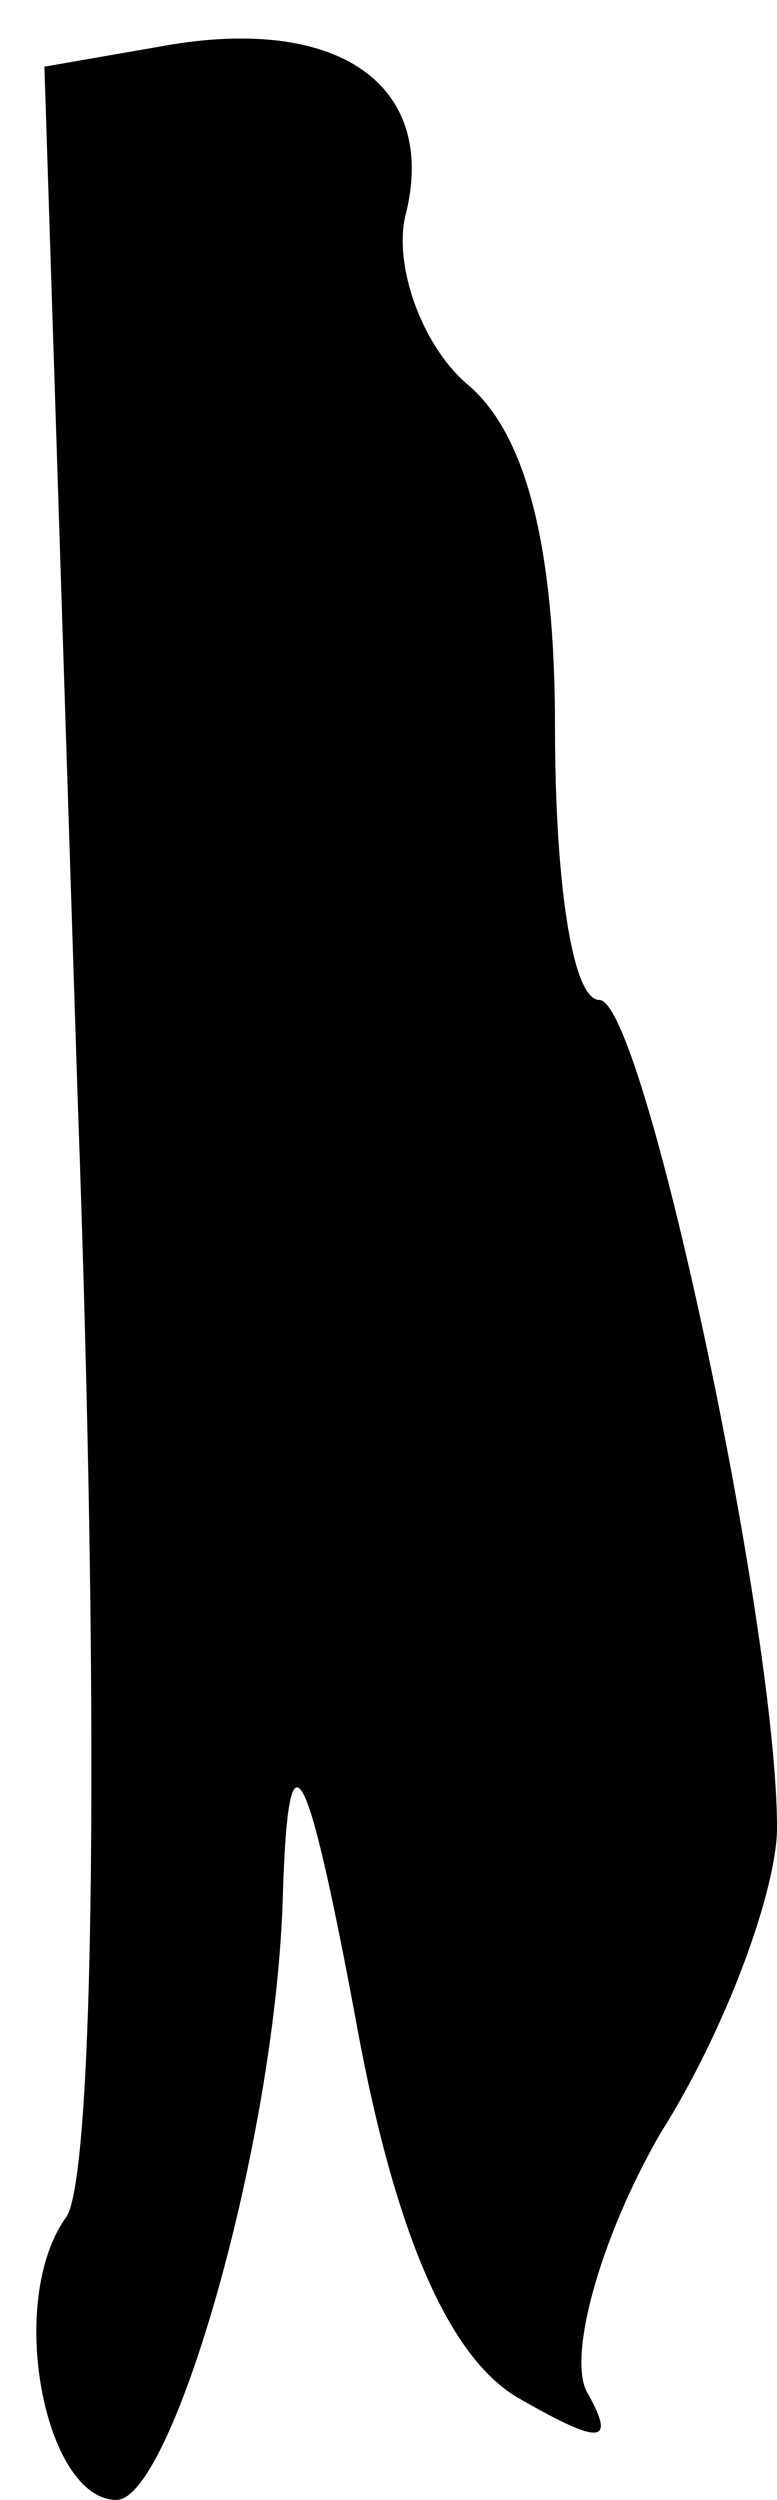 <?xml version="1.0" standalone="no"?>
<!DOCTYPE svg PUBLIC "-//W3C//DTD SVG 20010904//EN"
 "http://www.w3.org/TR/2001/REC-SVG-20010904/DTD/svg10.dtd">
<svg version="1.0" xmlns="http://www.w3.org/2000/svg"
 width="14pt" height="45pt" viewBox="0 0 14 45"
 preserveAspectRatio="xMidYMid meet">
<g transform="translate(0,45) scale(0.1,-0.1)"
fill="#000000" stroke="none">
<path fill="#000000" stroke="none" d="M31 442 l-23 -4 6 -186 c4 -110 3 -193
-2 -201 -11 -15 -4 -51 9 -51 10 0 29 65 30 110 1 29 4 25 13 -23 7 -39 17
-62 30 -69 14 -8 17 -8 12 1 -4 6 2 28 13 47 12 19 21 44 21 55 0 36 -24 149
-32 149 -5 0 -8 22 -8 49 0 32 -5 53 -16 62 -8 7 -13 21 -11 30 6 23 -11 36
-42 31z"/>
</g>
</svg>
